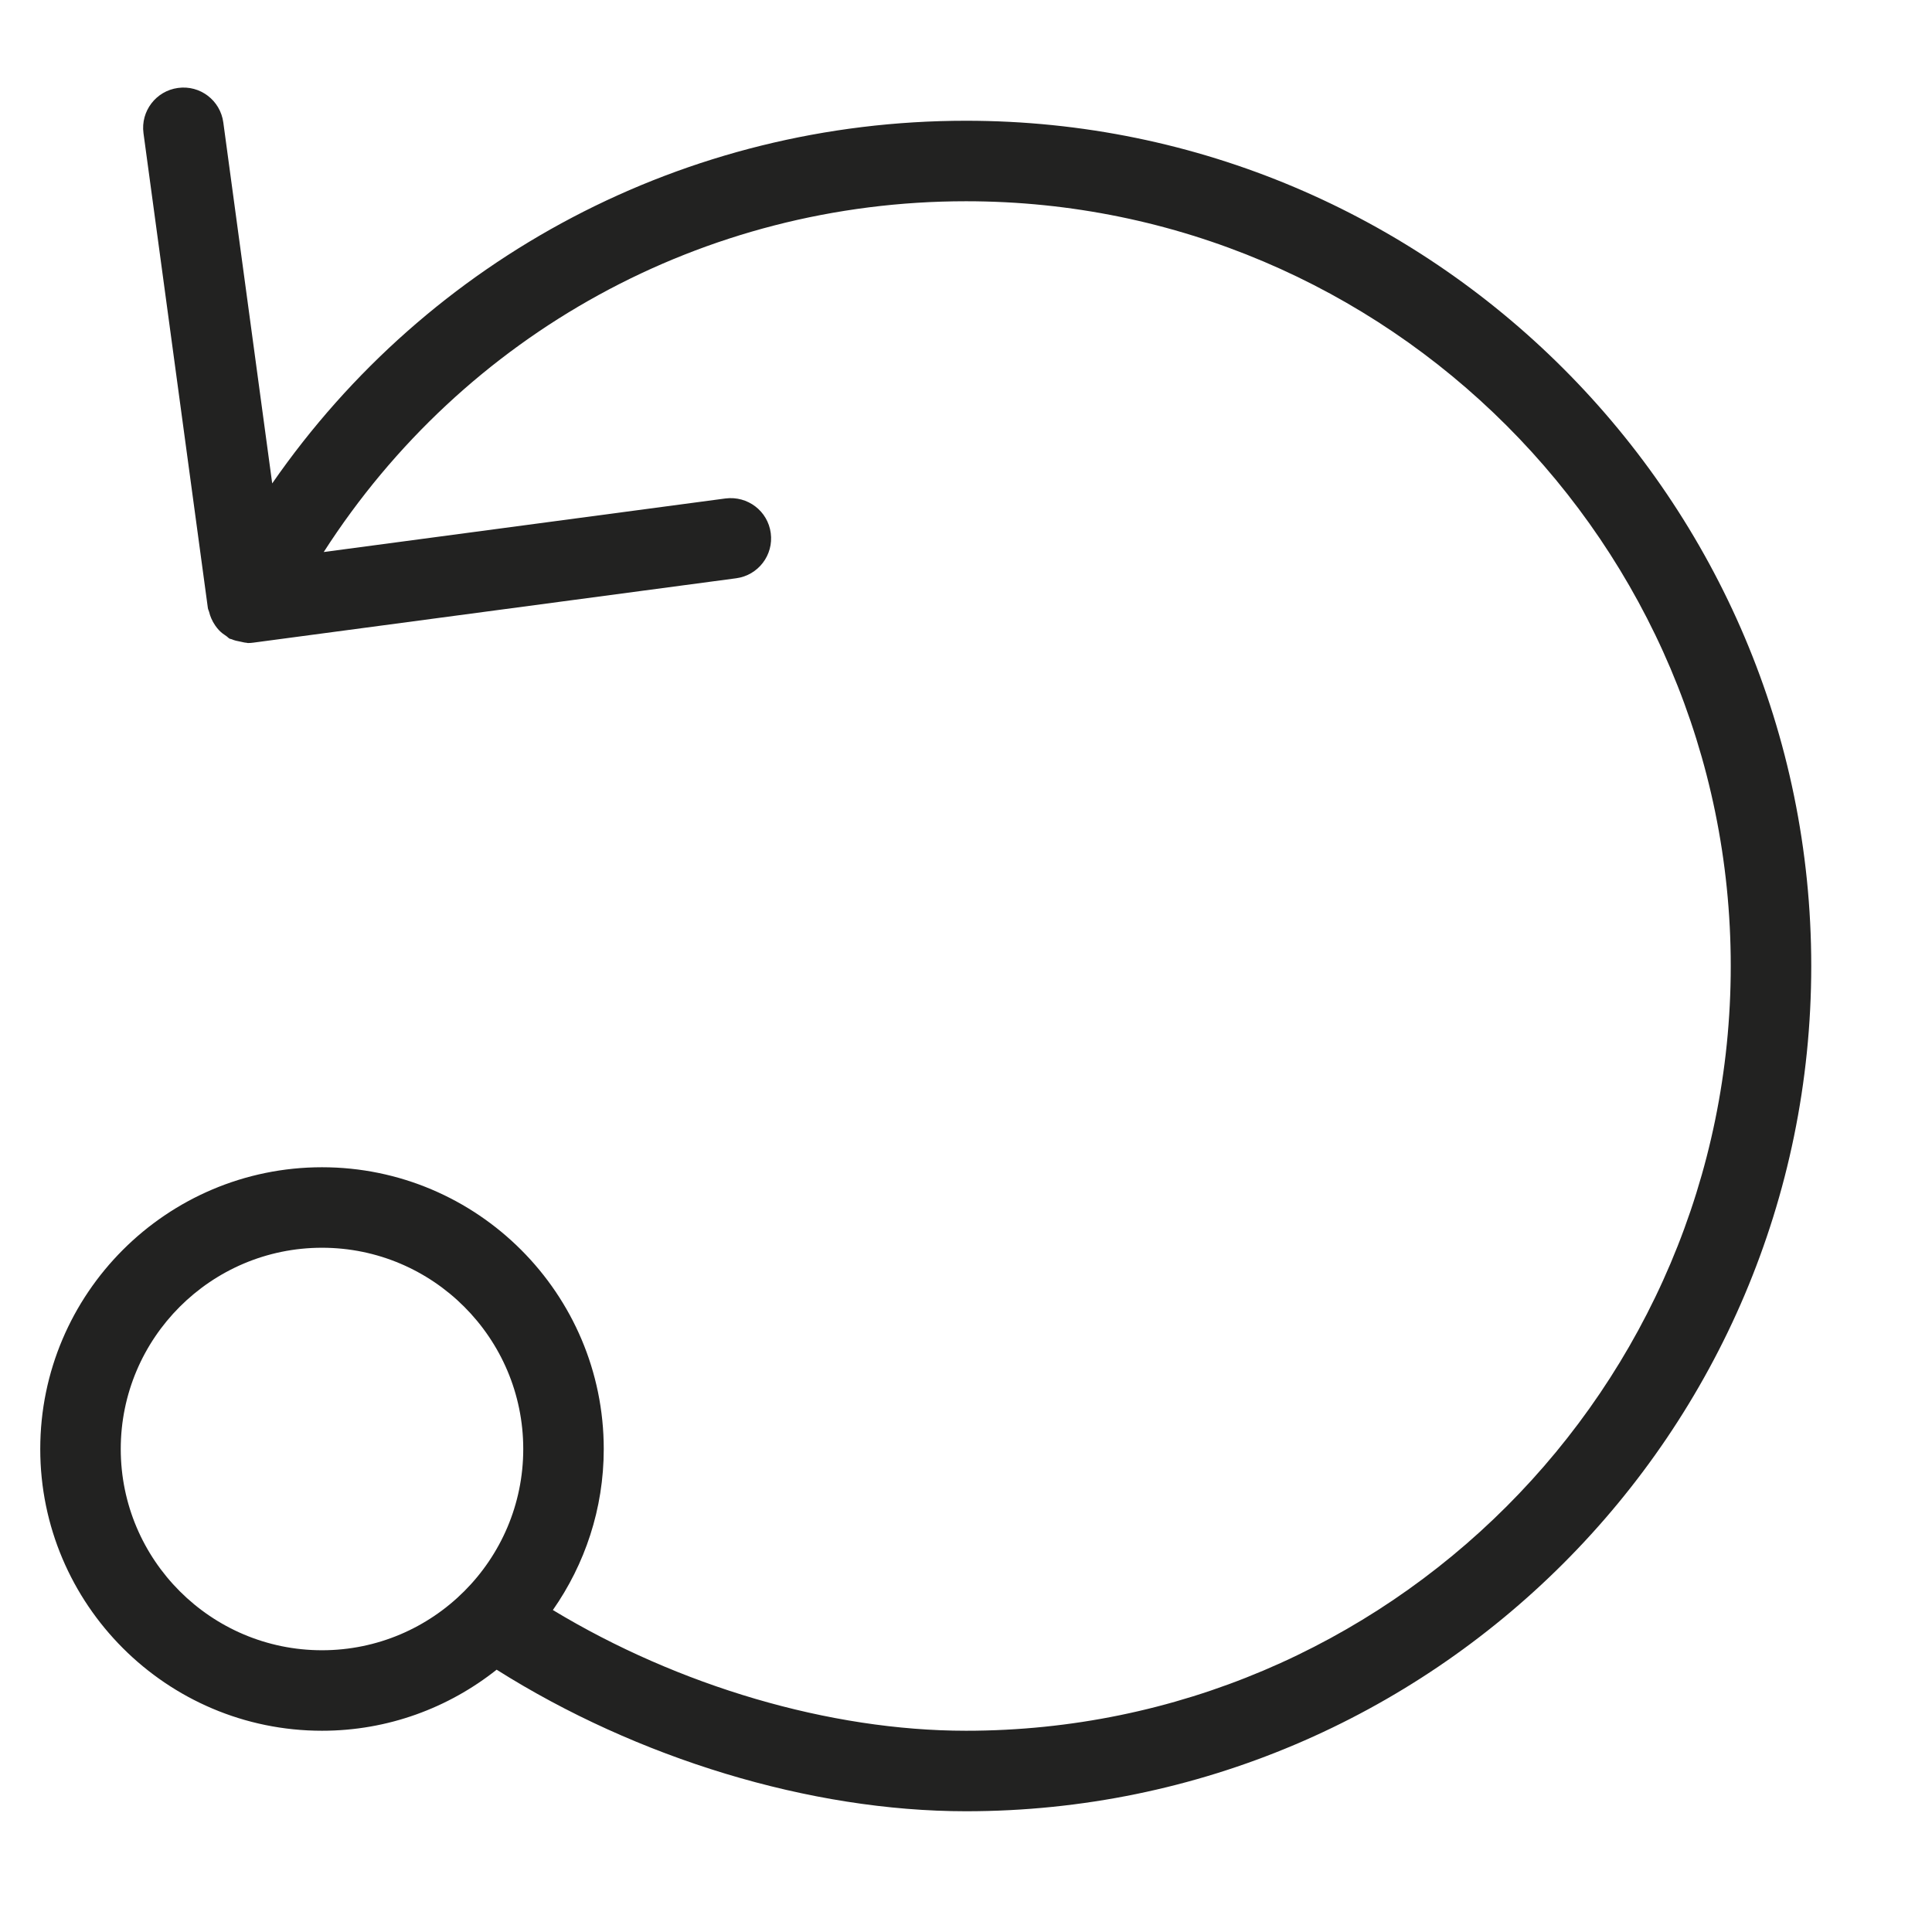 <?xml version="1.0" encoding="utf-8"?>
<!-- Generator: Adobe Illustrator 19.2.1, SVG Export Plug-In . SVG Version: 6.00 Build 0)  -->
<!DOCTYPE svg PUBLIC "-//W3C//DTD SVG 1.1//EN" "http://www.w3.org/Graphics/SVG/1.1/DTD/svg11.dtd">
<svg version="1.1" id="Layer_1" xmlns="http://www.w3.org/2000/svg" xmlns:xlink="http://www.w3.org/1999/xlink" x="0px" y="0px"
	 width="48px" height="48px" viewBox="0 0 48 48" enable-background="new 0 0 48 48" xml:space="preserve">
<path fill="#222221" d="M8,43c1.639,0,3.145-0.57,4.339-1.517C15.831,43.687,20.127,45,24,45c11.579,0,21-9.42,21-21S35.579,3,24,3
	c-6.969,0-13.343,3.39-17.237,9.01L5.548,3.042C5.474,2.494,4.972,2.109,4.422,2.185C3.875,2.259,3.491,2.763,3.565,3.31l1.6,11.8
	c0.005,0.034,0.023,0.06,0.031,0.093c0.013,0.056,0.03,0.107,0.053,0.16c0.028,0.065,0.06,0.123,0.1,0.18
	c0.031,0.044,0.062,0.084,0.1,0.123c0.053,0.054,0.112,0.098,0.176,0.139c0.029,0.019,0.049,0.047,0.08,0.063
	c0.015,0.008,0.032,0.006,0.048,0.013c0.072,0.032,0.148,0.048,0.227,0.062c0.048,0.009,0.093,0.024,0.141,0.026
	c0.012,0,0.023,0.007,0.036,0.007c0.044,0,0.088-0.003,0.133-0.009l12-1.6c0.548-0.073,0.933-0.576,0.859-1.124
	c-0.073-0.547-0.573-0.928-1.123-0.859l-9.983,1.331C11.523,8.299,17.469,5,24,5c10.477,0,19,8.523,19,19s-8.523,19-19,19
	c-3.388,0-7.145-1.114-10.264-2.999C14.53,38.866,15,37.488,15,36c0-3.86-3.141-7-7-7s-7,3.14-7,7S4.141,43,8,43z M8,31
	c2.757,0,5,2.243,5,5s-2.243,5-5,5s-5-2.243-5-5S5.243,31,8,31z"/>
</svg>
